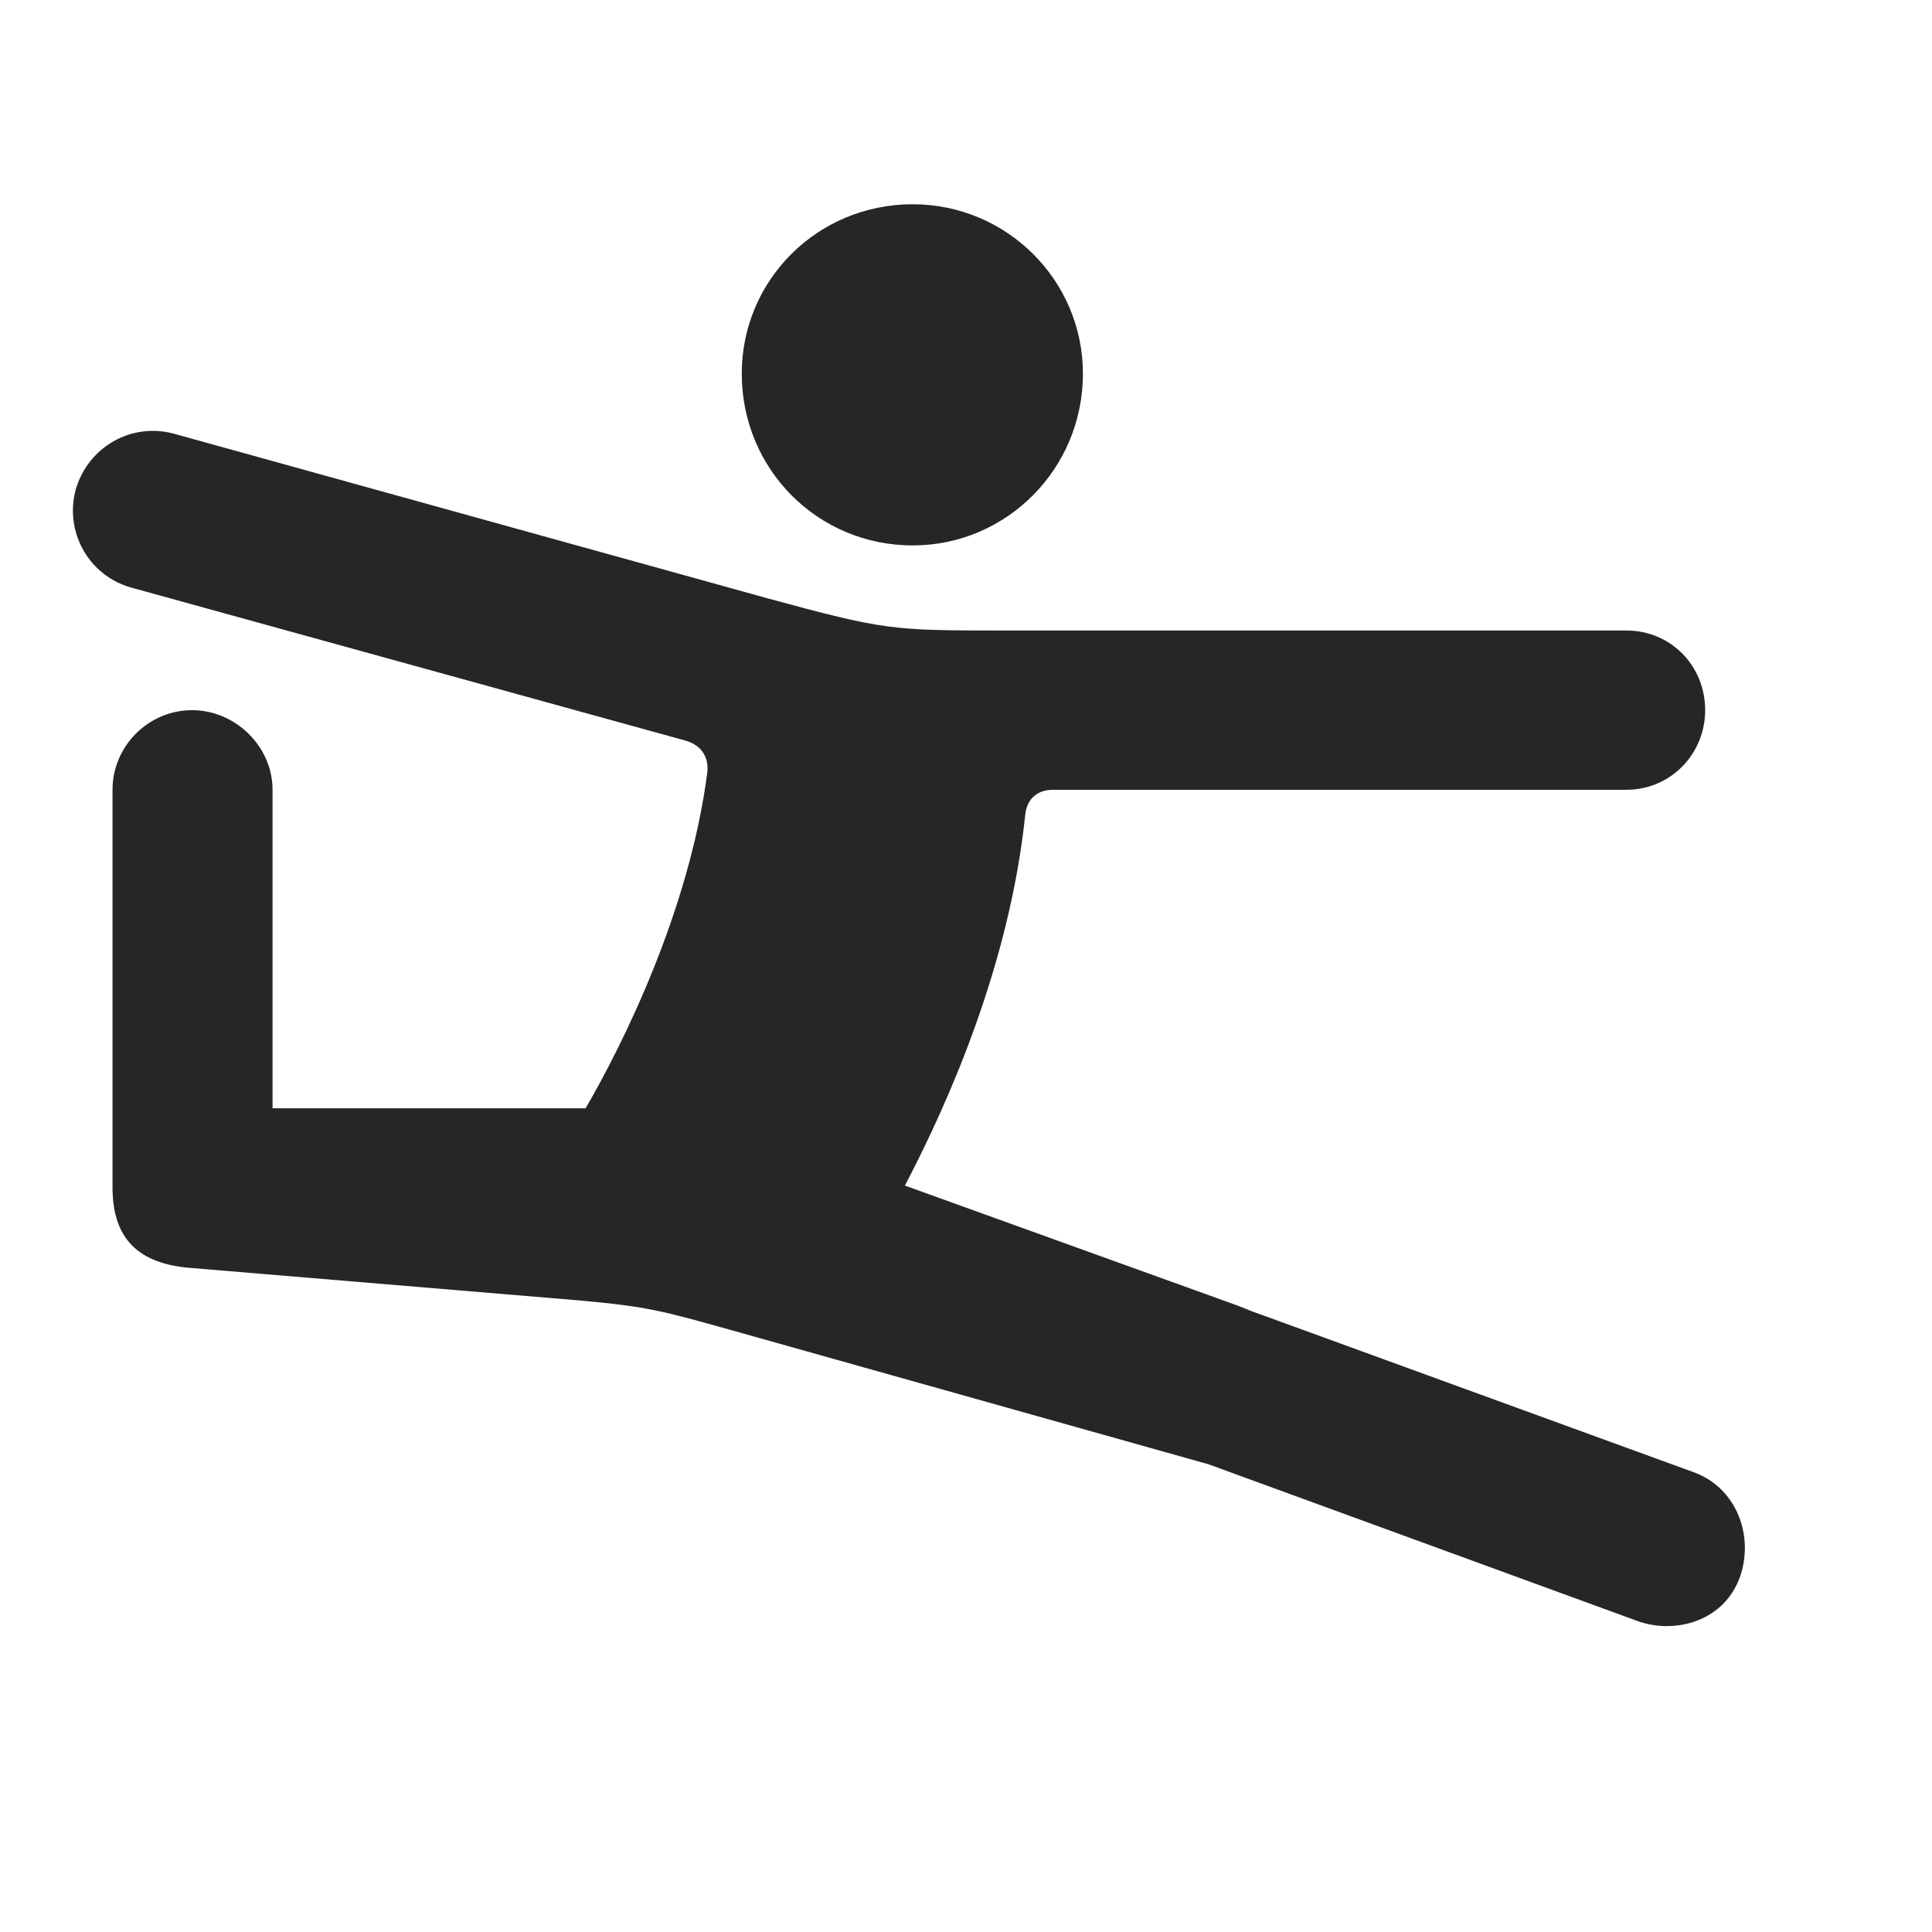 <svg width="29" height="29" viewBox="0 0 29 29" fill="currentColor" xmlns="http://www.w3.org/2000/svg">
<g clip-path="url(#clip0_2207_33386)">
<path d="M13.7 8.187C15.107 8.187 16.255 7.039 16.255 5.609C16.255 4.203 15.107 3.066 13.7 3.066C12.271 3.066 11.134 4.203 11.134 5.609C11.134 7.039 12.271 8.187 13.7 8.187ZM2.802 19.027L8.685 19.519C9.739 19.613 9.962 19.683 10.97 19.964L18.142 21.98L24.587 24.335C25.15 24.535 25.911 24.335 26.134 23.621C26.321 23 26.04 22.32 25.419 22.097L18.985 19.753C18.88 19.718 18.669 19.636 18.587 19.601L13.583 17.796C14.251 16.519 15.153 14.468 15.388 12.242C15.411 11.984 15.575 11.855 15.81 11.855H24.411C25.079 11.855 25.595 11.316 25.595 10.66C25.595 9.992 25.079 9.464 24.411 9.464H14.978C13.396 9.464 13.255 9.453 11.532 8.984L2.614 6.511C1.97 6.335 1.325 6.71 1.138 7.343C0.962 7.988 1.337 8.644 1.97 8.82L10.29 11.117C10.501 11.175 10.642 11.339 10.618 11.585C10.349 13.683 9.329 15.71 8.79 16.636H4.091V11.855C4.091 11.199 3.528 10.66 2.884 10.66C2.228 10.66 1.689 11.199 1.689 11.855V17.82C1.689 18.523 2.005 18.945 2.802 19.027Z" fill="currentColor" fill-opacity="0.85"/>
</g>
<defs>
<clipPath id="clip0_2207_33386">
<rect width="25.097" height="21.457" fill="currentColor" transform="translate(1.094 3.066)"/>
</clipPath>
</defs>
</svg>
